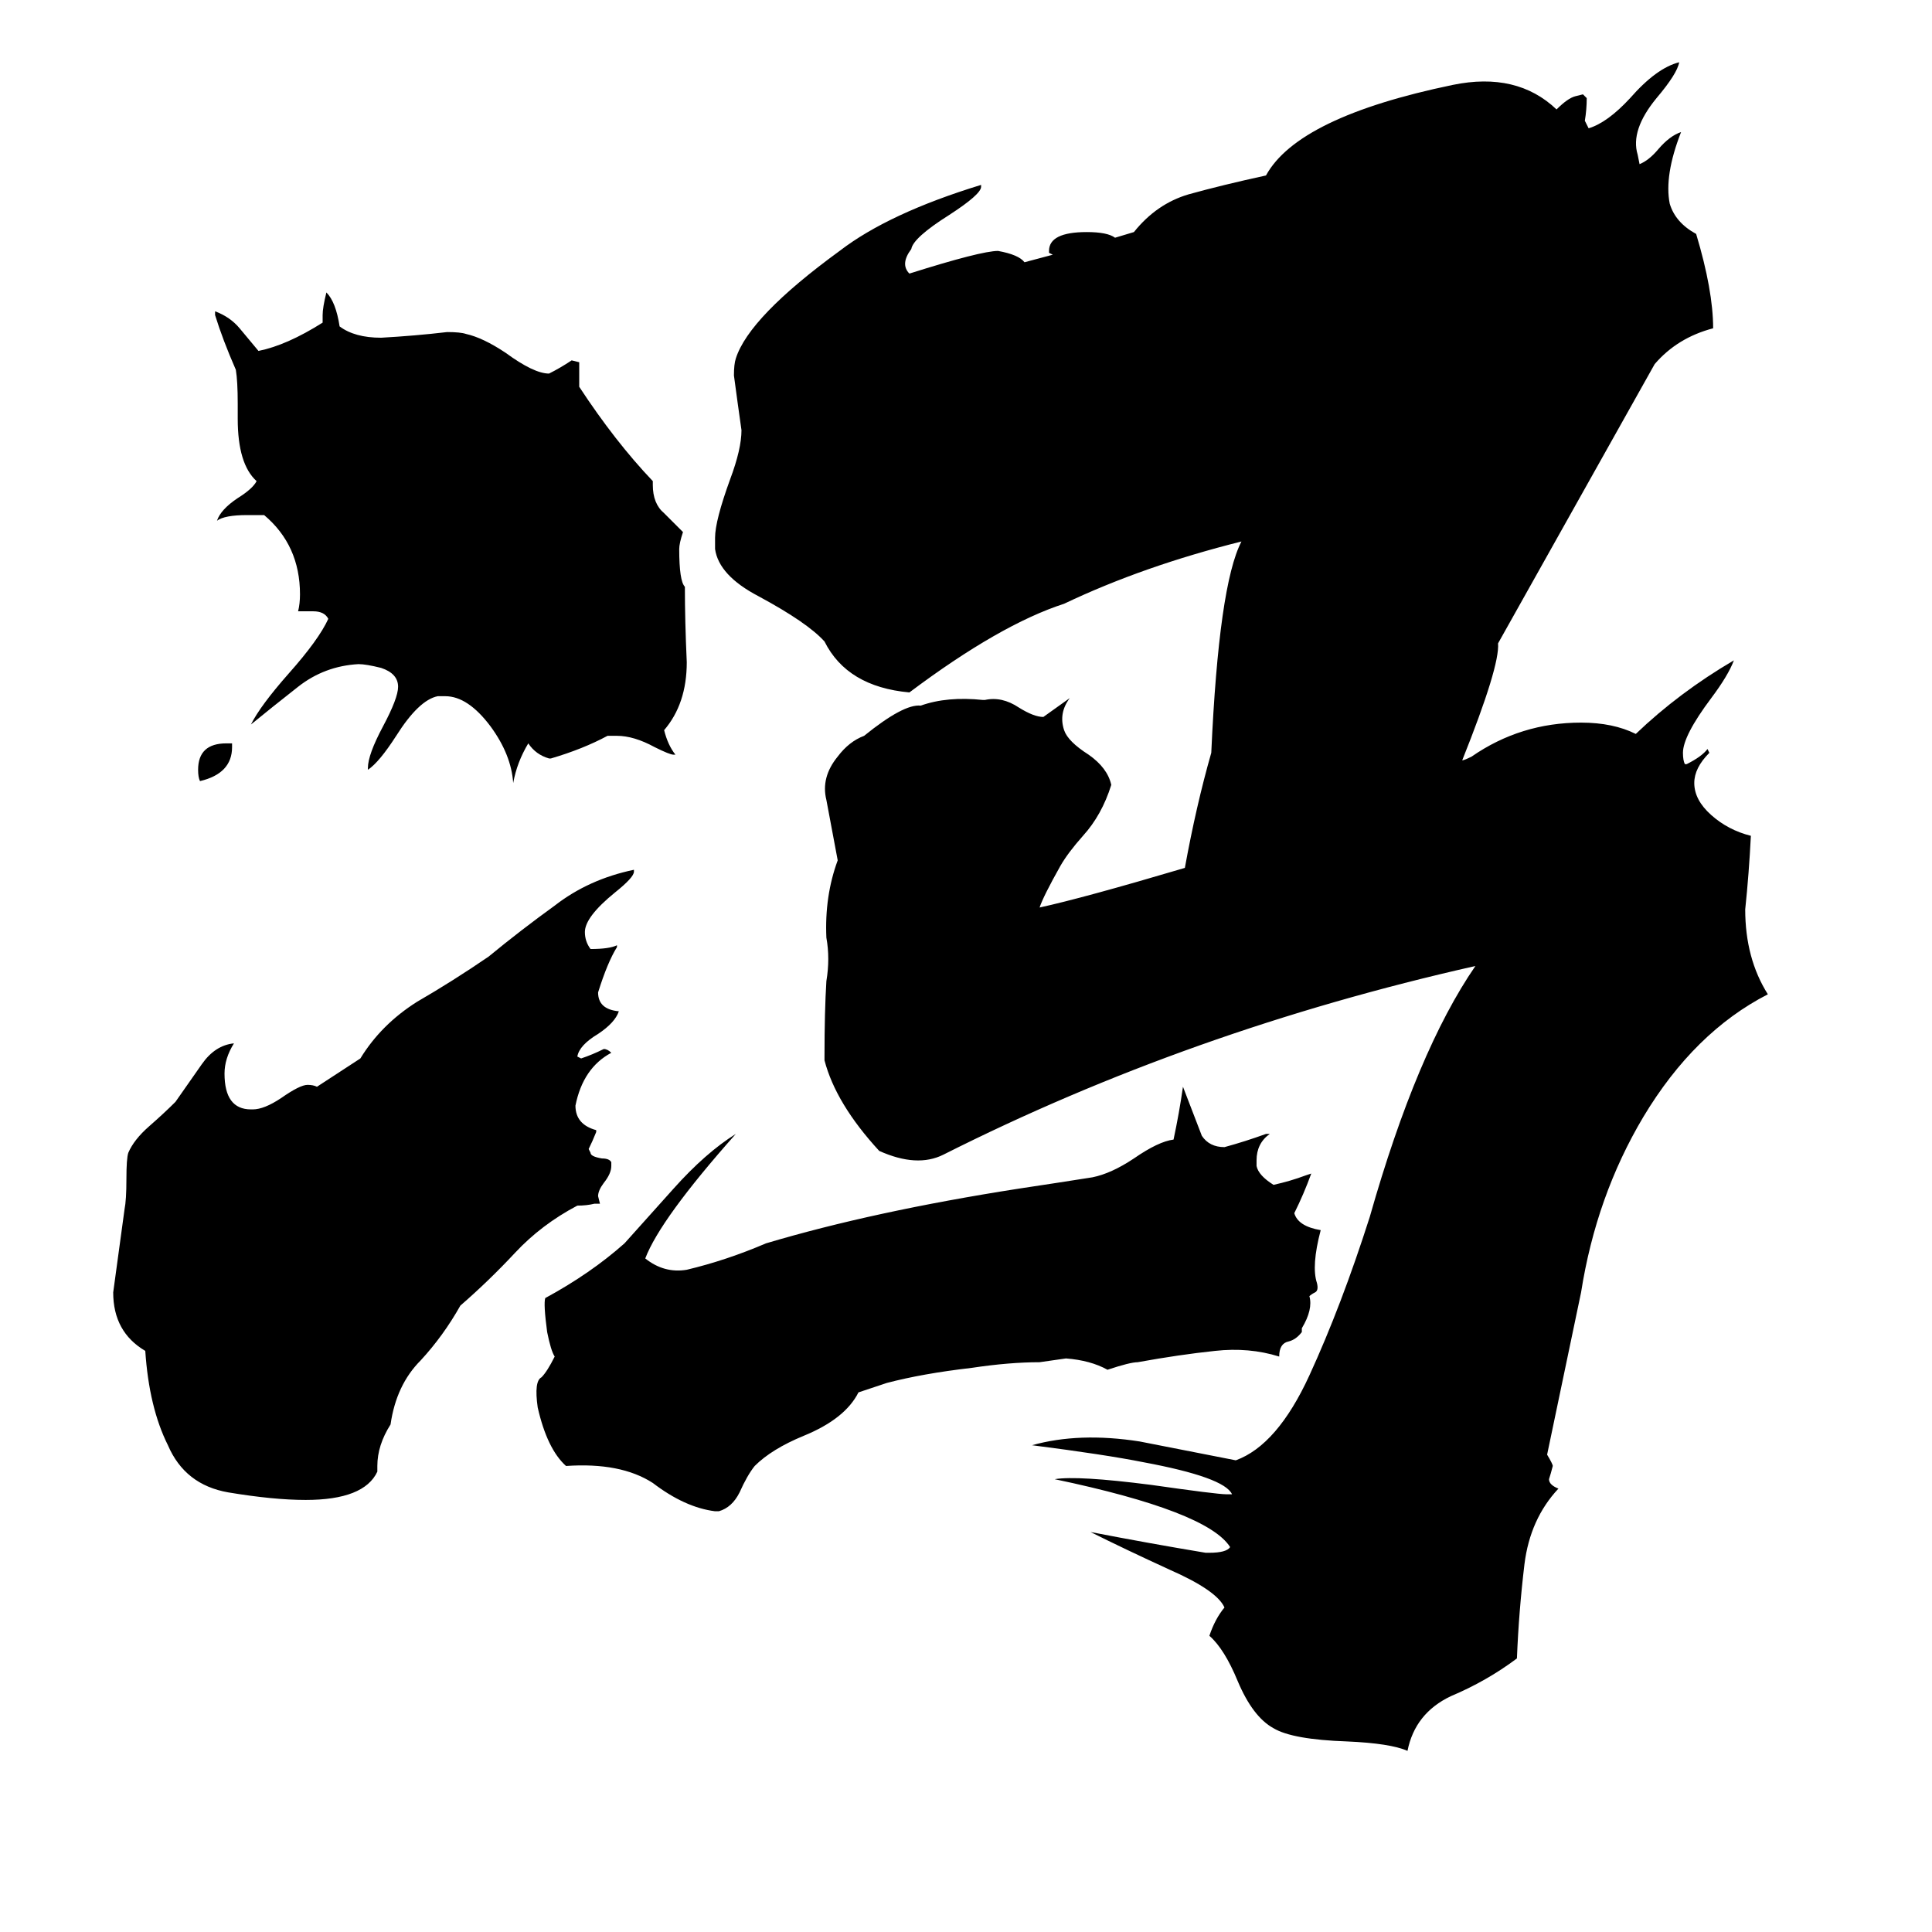 <svg xmlns="http://www.w3.org/2000/svg" viewBox="0 -800 1024 1024">
	<path fill="#000000" d="M120 -406H123V-404Q123 -390 106 -386Q105 -388 105 -392Q105 -406 120 -406ZM358 -400H357Q355 -400 347 -404Q336 -410 327 -410H322Q309 -403 292 -398H291Q284 -400 280 -406Q274 -396 272 -385Q271 -400 260 -415Q248 -431 236 -431H232Q222 -429 210 -410Q201 -396 195 -392V-393Q195 -400 203 -415Q211 -430 211 -436Q211 -443 202 -446Q194 -448 190 -448Q172 -447 158 -436Q144 -425 133 -416Q138 -426 153 -443Q169 -461 174 -472Q172 -476 166 -476H158Q159 -480 159 -485Q159 -511 140 -527H131Q119 -527 115 -524Q117 -530 126 -536Q134 -541 136 -545Q126 -554 126 -578V-586Q126 -598 125 -604Q118 -620 114 -633V-635Q122 -632 127 -626Q132 -620 137 -614Q152 -617 171 -629V-633Q171 -637 173 -645Q178 -640 180 -627Q188 -621 202 -621Q220 -622 237 -624Q244 -624 247 -623Q256 -621 268 -613Q283 -602 291 -602Q297 -605 303 -609L307 -608V-595Q326 -566 346 -545V-543Q346 -533 352 -528Q357 -523 362 -518Q360 -512 360 -509Q360 -492 363 -489Q363 -471 364 -449Q364 -427 352 -413Q354 -405 358 -400ZM191 -239Q202 -257 221 -269Q240 -280 259 -293Q276 -307 294 -320Q312 -334 336 -339V-338Q336 -335 326 -327Q310 -314 310 -306Q310 -301 313 -297Q323 -297 327 -299V-298Q322 -290 317 -274Q317 -265 328 -264Q326 -258 317 -252Q307 -246 306 -240L308 -239Q314 -241 320 -244Q322 -244 324 -242Q309 -234 305 -214Q305 -204 316 -201V-200Q314 -195 312 -191L313 -189Q313 -187 319 -186Q323 -186 324 -184V-182Q324 -178 320 -173Q317 -169 317 -166L318 -162H315Q311 -161 306 -161Q287 -151 273 -136Q259 -121 244 -108Q235 -92 223 -79Q210 -66 207 -45Q200 -34 200 -23V-20Q193 -5 162 -5Q145 -5 121 -9Q98 -13 89 -34Q79 -54 77 -84Q60 -94 60 -115Q63 -137 66 -159Q67 -164 67 -175Q67 -186 68 -189Q71 -196 79 -203Q87 -210 93 -216Q100 -226 107 -236Q114 -246 124 -247Q119 -239 119 -231Q119 -212 133 -212H134Q140 -212 149 -218Q159 -225 163 -225Q166 -225 168 -224ZM551 -78Q535 -78 515 -75Q489 -72 470 -67L455 -62Q448 -48 426 -39Q409 -32 400 -23Q396 -18 392 -9Q388 -1 381 1H379Q363 -1 346 -14Q329 -25 300 -23Q290 -32 285 -54Q283 -68 287 -70Q290 -73 294 -81Q292 -84 290 -94Q288 -109 289 -112Q313 -125 331 -141Q340 -151 357 -170Q374 -189 390 -199Q350 -154 342 -133Q352 -125 364 -127Q385 -132 406 -141Q463 -158 540 -170Q560 -173 579 -176Q589 -178 601 -186Q614 -195 622 -196Q625 -210 627 -224Q632 -211 637 -198Q641 -192 649 -192Q660 -195 671 -199H673Q666 -194 666 -185V-182Q667 -177 675 -172Q684 -174 692 -177L695 -178Q691 -167 686 -157Q688 -150 700 -148Q695 -129 698 -120Q699 -116 697 -115Q695 -114 694 -113Q696 -106 690 -96V-94Q687 -90 683 -89Q678 -88 678 -81Q662 -86 644 -84Q625 -82 603 -78Q599 -78 587 -74Q578 -79 565 -80ZM775 -397Q776 -397 780 -399Q806 -417 838 -417Q855 -417 867 -411Q890 -433 919 -450Q916 -442 907 -430Q892 -410 892 -401Q892 -397 893 -395H894Q902 -399 905 -403L906 -401Q898 -393 898 -385Q898 -376 907 -368Q916 -360 928 -357Q927 -337 925 -318Q925 -292 937 -273Q898 -253 871 -208Q846 -166 838 -115L820 -29Q823 -24 823 -23Q822 -19 821 -16Q821 -13 826 -11Q811 5 808 29Q805 54 804 79Q788 91 769 99Q750 108 746 128Q737 124 714 123Q685 122 675 116Q664 110 656 91Q649 74 641 67Q644 58 649 52Q645 43 620 32Q596 21 578 12Q609 18 639 23H641Q650 23 652 20Q640 1 559 -16Q571 -18 610 -13Q645 -8 650 -8H653Q649 -17 606 -25Q586 -29 547 -34Q572 -41 604 -36Q650 -27 655 -26Q677 -34 694 -71Q711 -108 726 -155Q751 -243 782 -288Q631 -254 500 -188Q486 -181 466 -190Q443 -215 437 -238V-240Q437 -264 438 -280Q440 -292 438 -303Q437 -325 444 -344L438 -376Q435 -388 444 -399Q450 -407 458 -410Q479 -427 488 -426Q502 -431 521 -429H522Q531 -431 540 -425Q548 -420 553 -420Q560 -425 567 -430Q561 -422 564 -413Q566 -407 577 -400Q587 -393 589 -384Q584 -368 574 -357Q566 -348 562 -341Q553 -325 551 -319Q574 -324 628 -340Q634 -373 642 -401Q646 -490 658 -513Q606 -500 564 -480Q530 -469 482 -433Q449 -436 437 -460Q428 -470 402 -484Q381 -495 379 -509V-515Q379 -524 387 -546Q393 -562 393 -572Q391 -586 389 -601Q389 -607 390 -610Q397 -632 445 -667Q471 -687 520 -702V-701Q520 -697 503 -686Q484 -674 483 -668Q477 -660 482 -655Q520 -667 529 -667Q540 -665 543 -661L558 -665L556 -666V-667Q556 -677 576 -677Q587 -677 591 -674L601 -677Q613 -692 630 -697Q648 -702 671 -707Q688 -738 770 -755Q804 -762 825 -742Q831 -748 835 -749L839 -750L841 -748Q841 -742 840 -736Q841 -734 842 -732Q852 -735 864 -748Q878 -764 890 -767Q889 -761 878 -748Q864 -731 868 -718L869 -713Q874 -715 879 -721Q885 -728 891 -730Q882 -707 885 -692Q888 -682 899 -676Q908 -646 908 -626Q889 -621 877 -607L794 -459Q795 -447 775 -397Z"/>
</svg>
